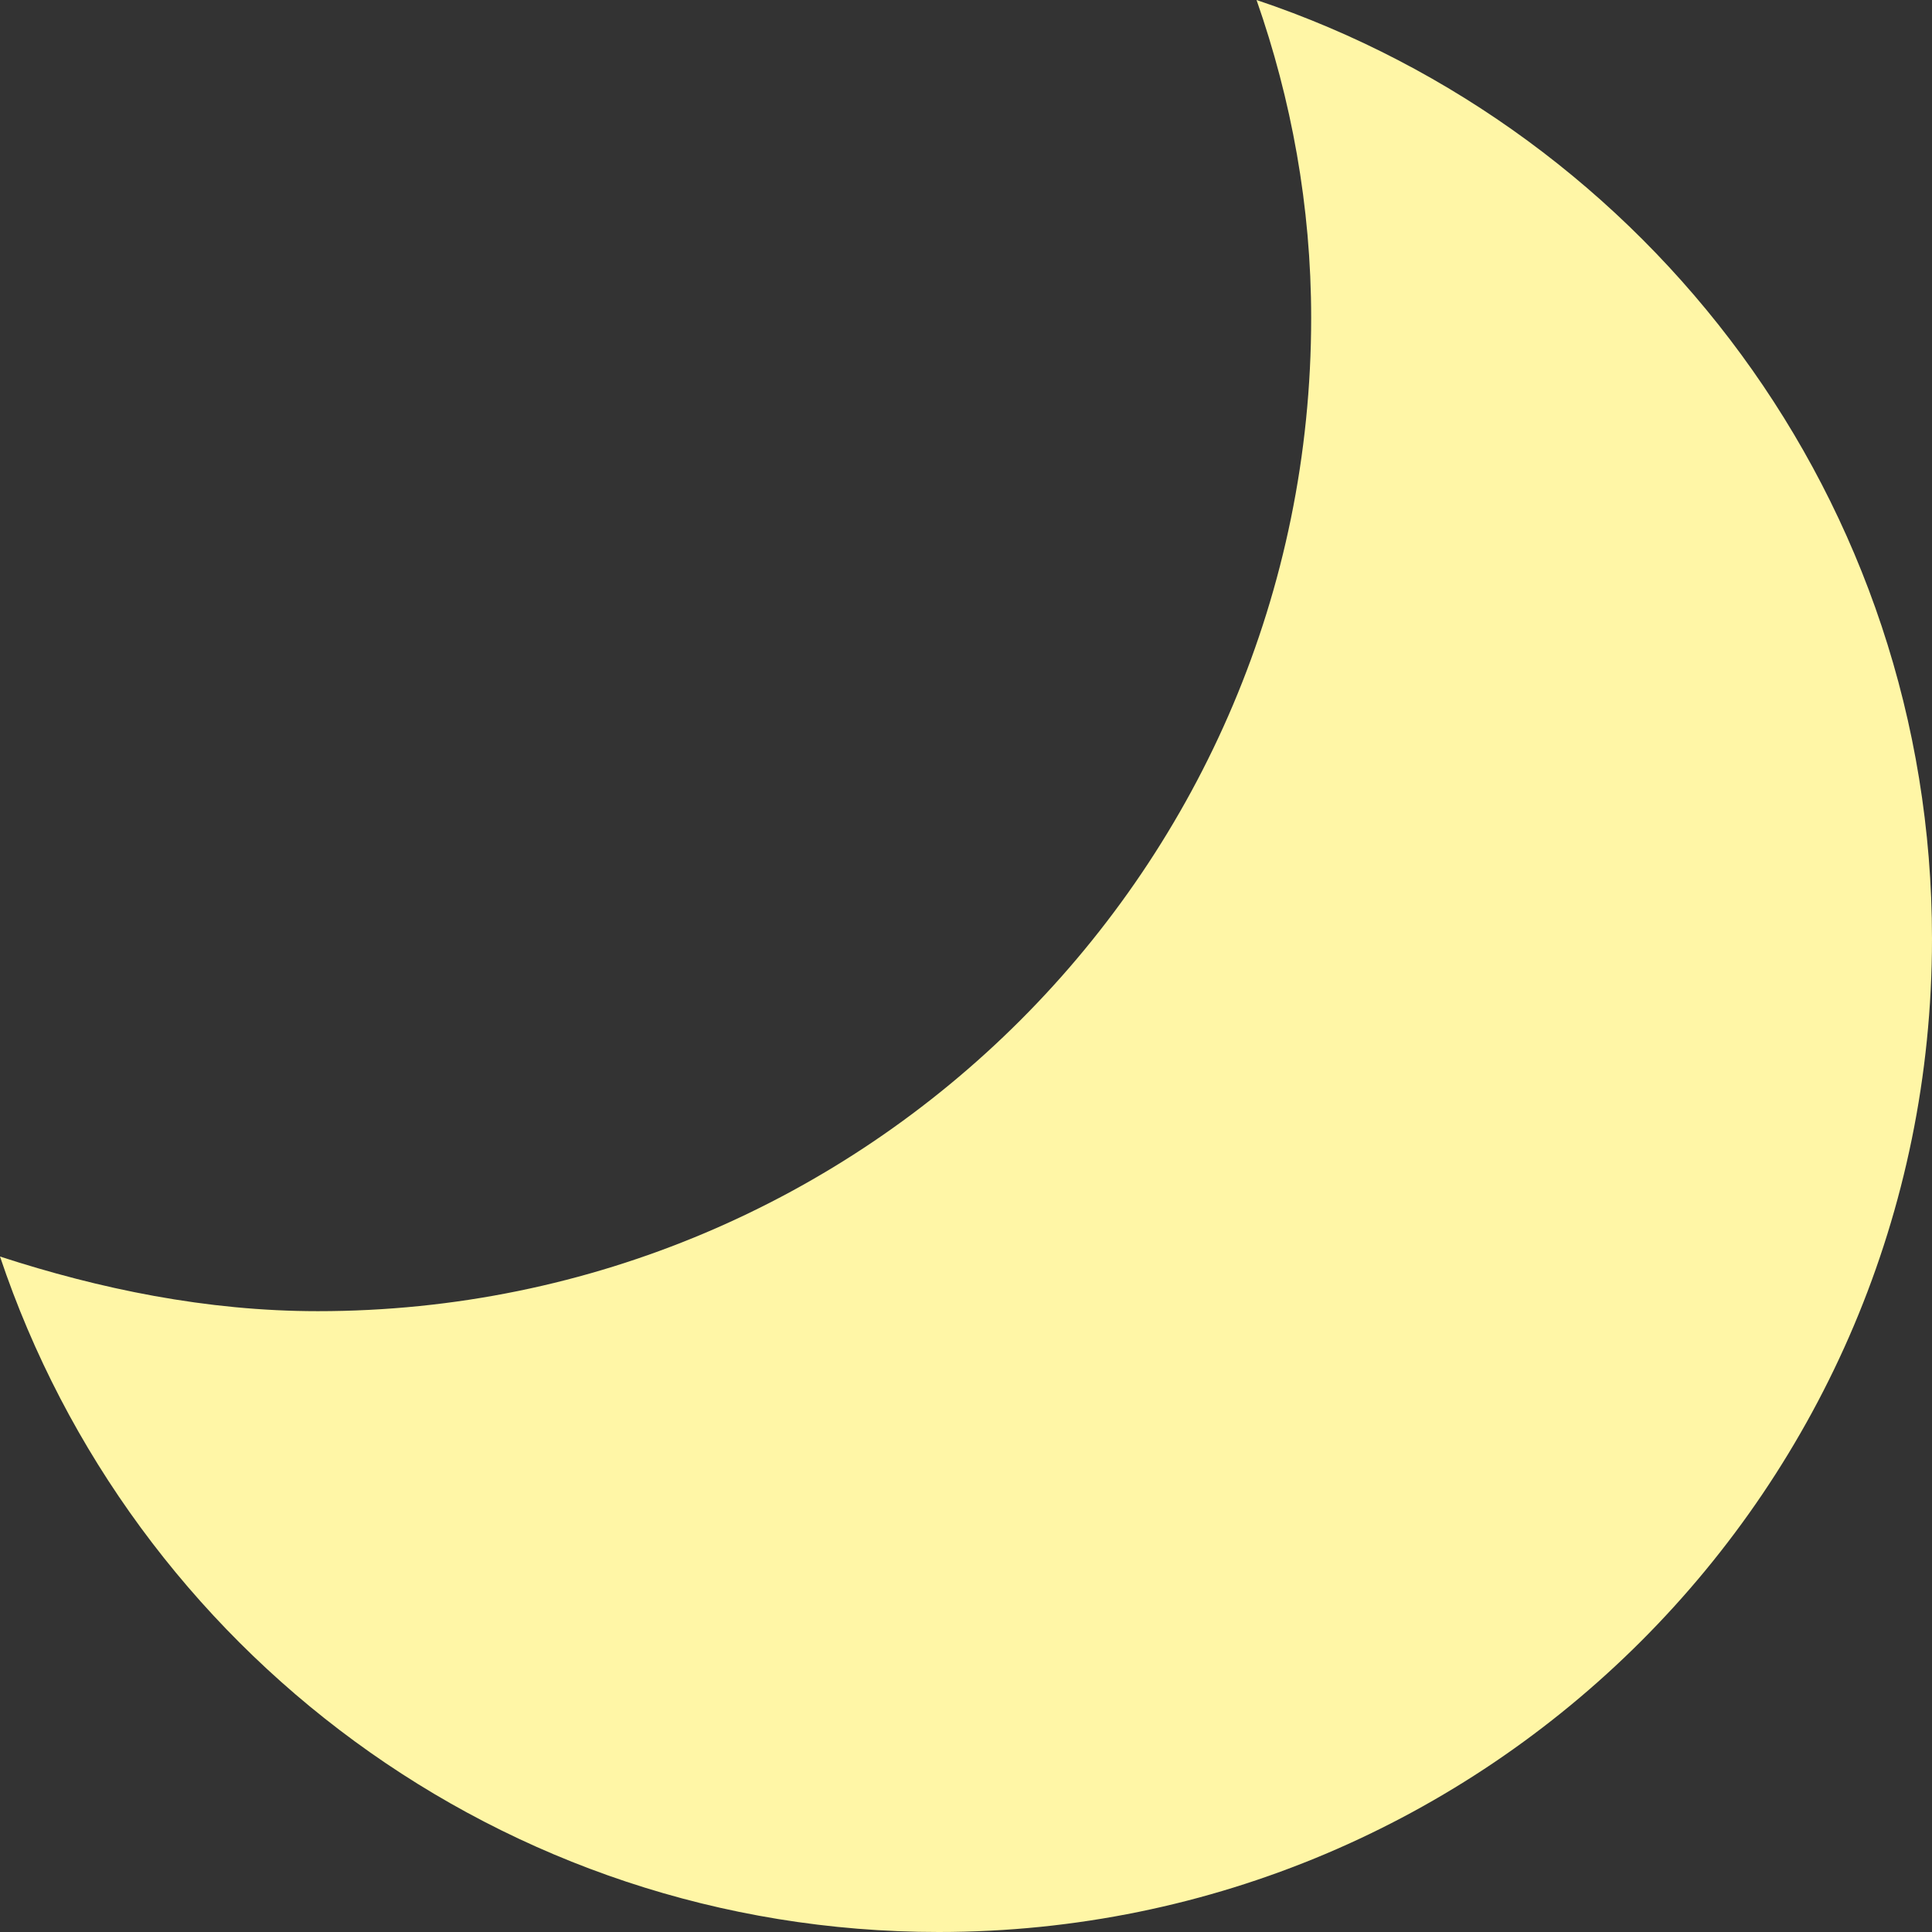 <svg width="50" height="50" viewBox="0 0 50 50" fill="none" xmlns="http://www.w3.org/2000/svg">
    <rect x="0" y="0" width="50" height="50" fill="#333333" stroke="none"/>
    <path d="M32.519 0C42.673 3.406 50 12.982 50 24.293C50 38.496 38.496 50 24.293 50C12.982 50 3.406 42.673 9.40436e-07 32.519C2.571 33.355 5.334 33.933 8.226 33.933C22.429 33.933 33.933 22.429 33.933 8.226C33.933 5.334 33.419 2.571 32.519 0Z" fill="#FFF6A6"/>
</svg>